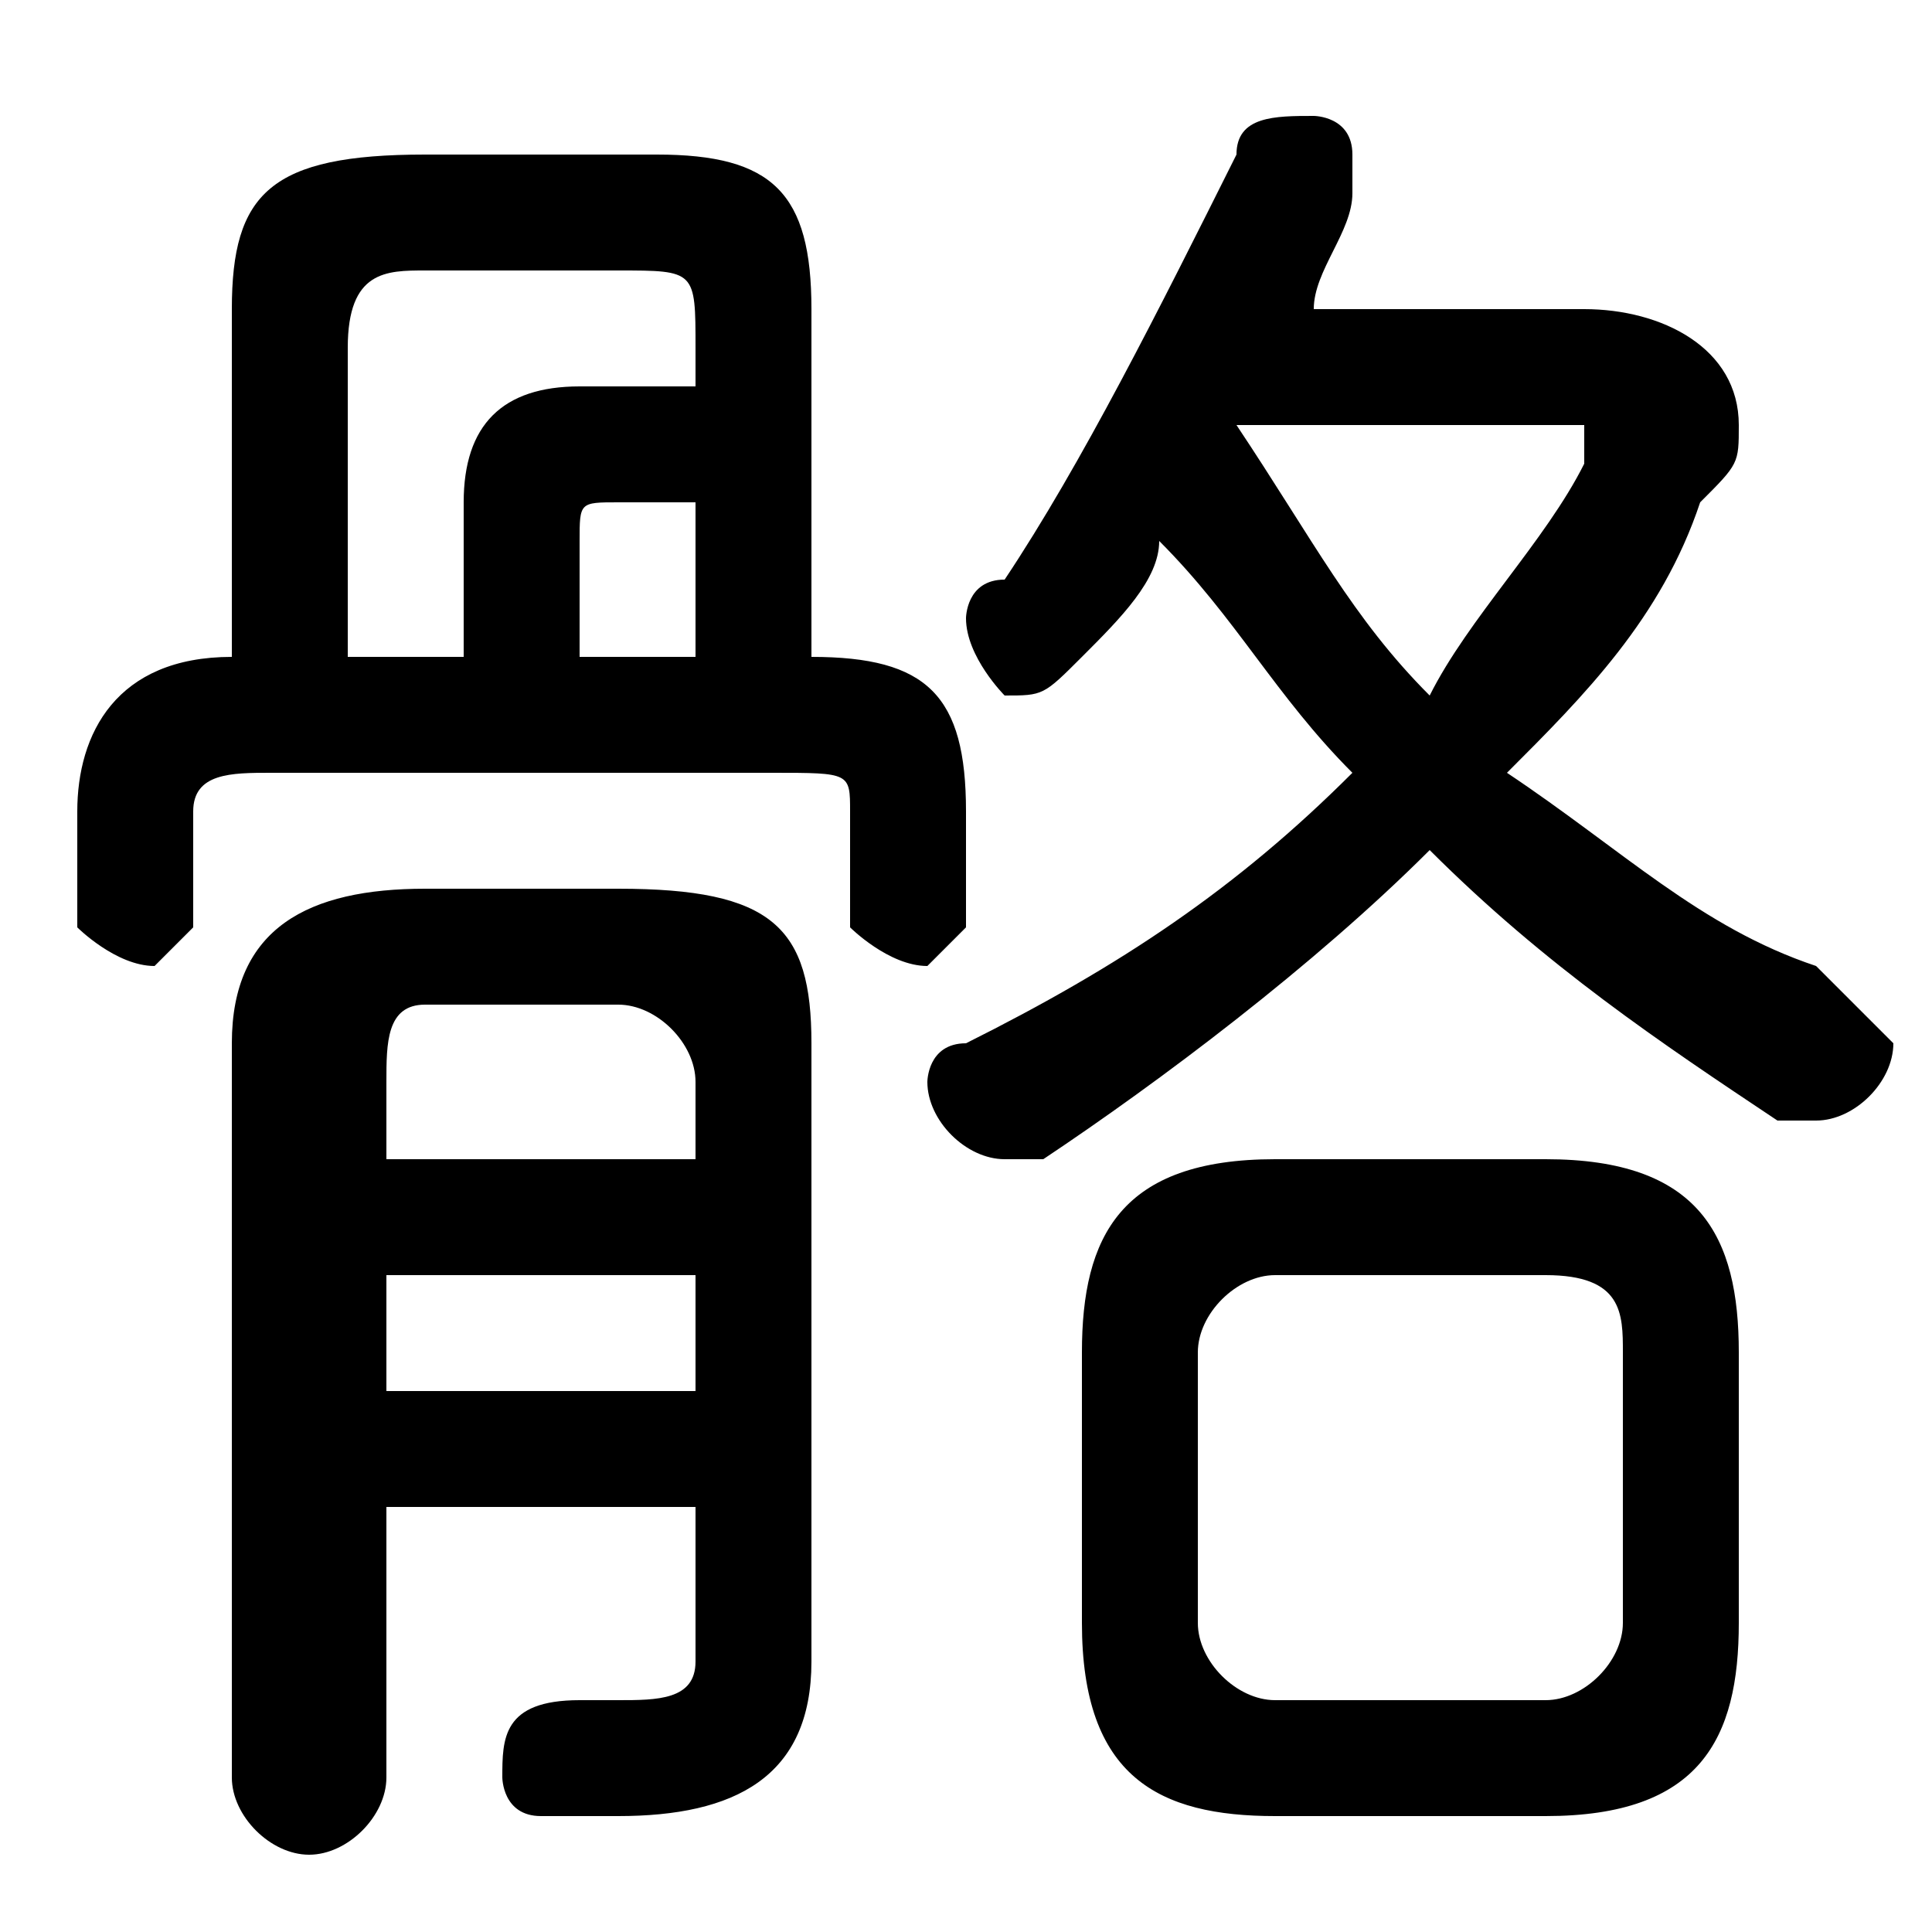 <svg xmlns="http://www.w3.org/2000/svg" viewBox="0 -44.0 50.0 50.0">
    <rect x="0" y="-44.0" width="50.0" height="50.0" fill="#808080" stroke="none"/>
    <g transform="scale(1, -1)">
        <!-- ボディの枠 -->
        <rect x="0" y="-6.0" width="50.0" height="50.0"
            stroke="white" fill="white"/>
        <!-- グリフ座標系の原点 -->
        <circle cx="0" cy="0" r="5" fill="white"/>
        <!-- グリフのアウトライン -->
        <g style="fill:black;stroke:#000000;stroke-width:0;stroke-linecap:round;stroke-linejoin:round;">
        <path d="M 6.0 27.0 L 6.0 27.0 C 3.0 27.0 2.0 25.0 2.0 23.0 L 2.0 20.0 C 2.0 20.0 3.0 19.0 4.0 19.0 C 4.0 19.0 5.0 20.0 5.0 20.0 L 5.0 23.0 C 5.0 24.0 6.0 24.0 7.0 24.0 L 20.0 24.0 C 22.0 24.0 22.0 24.0 22.0 23.0 L 22.0 20.0 C 22.0 20.0 23.0 19.0 24.0 19.0 C 24.0 19.0 25.0 20.0 25.0 20.0 L 25.0 23.0 C 25.0 26.0 24.0 27.0 21.0 27.0 L 21.0 36.0 C 21.0 39.0 20.0 40.0 17.0 40.0 L 11.0 40.0 C 7.0 40.0 6.0 39.0 6.0 36.0 Z M 18.0 31.0 L 18.0 27.0 L 15.0 27.0 L 15.0 30.0 C 15.0 31.0 15.0 31.0 16.0 31.0 Z M 18.0 34.0 L 15.0 34.0 C 13.0 34.0 12.0 33.0 12.0 31.0 L 12.0 27.0 L 9.0 27.0 L 9.0 35.0 C 9.0 37.0 10.0 37.0 11.0 37.0 L 16.0 37.0 C 18.0 37.0 18.0 37.0 18.0 35.0 Z M 40.0 -3.0 C 44.0 -3.0 45.0 -1.0 45.0 2.0 L 45.0 9.0 C 45.0 12.0 44.0 14.0 40.0 14.0 L 33.0 14.0 C 29.0 14.0 28.0 12.0 28.0 9.0 L 28.0 2.0 C 28.0 -2.0 30.0 -3.0 33.0 -3.0 Z M 33.0 0.0 C 32.0 0.0 31.0 1.0 31.0 2.0 L 31.0 9.0 C 31.0 10.0 32.0 11.0 33.0 11.0 L 40.0 11.0 C 42.0 11.0 42.0 10.0 42.0 9.0 L 42.0 2.0 C 42.0 1.0 41.0 0.0 40.0 0.0 Z M 34.0 36.0 C 34.0 37.0 35.0 38.0 35.0 39.0 C 35.0 39.0 35.0 39.0 35.0 40.0 C 35.0 41.0 34.0 41.0 34.0 41.0 C 33.0 41.0 32.0 41.0 32.0 40.0 C 30.0 36.0 28.0 32.0 26.0 29.0 C 25.0 29.0 25.0 28.0 25.0 28.0 C 25.0 27.0 26.0 26.0 26.0 26.0 C 27.0 26.0 27.0 26.0 28.0 27.0 C 29.0 28.0 30.0 29.0 30.0 30.0 C 32.0 28.0 33.0 26.0 35.0 24.0 C 32.0 21.0 29.0 19.0 25.0 17.0 C 24.0 17.0 24.0 16.0 24.0 16.0 C 24.0 15.0 25.0 14.0 26.0 14.0 C 26.0 14.0 26.0 14.0 27.0 14.0 C 30.0 16.0 34.0 19.0 37.0 22.0 C 40.0 19.0 43.0 17.0 46.0 15.0 C 46.0 15.0 47.0 15.0 47.0 15.0 C 48.0 15.0 49.0 16.0 49.0 17.0 C 49.0 17.0 48.0 18.0 47.0 19.0 C 44.0 20.0 42.0 22.0 39.0 24.0 C 41.0 26.0 43.0 28.0 44.0 31.0 C 45.0 32.0 45.0 32.0 45.0 33.0 C 45.0 35.0 43.0 36.0 41.0 36.0 Z M 40.0 33.0 C 40.0 33.0 41.0 33.0 41.0 33.0 C 41.0 32.0 41.0 32.0 41.0 32.0 C 40.0 30.0 38.0 28.0 37.0 26.0 C 35.0 28.0 34.0 30.0 32.0 33.0 C 32.0 33.0 32.0 33.0 32.0 33.0 Z M 10.0 5.0 L 18.0 5.0 L 18.0 1.0 C 18.0 0.0 17.0 -0.0 16.0 -0.0 C 16.0 -0.0 15.0 -0.0 15.0 -0.0 C 13.0 0.0 13.0 -1.0 13.0 -2.0 C 13.0 -2.0 13.0 -3.0 14.0 -3.0 C 15.0 -3.0 16.0 -3.0 16.0 -3.0 C 19.0 -3.0 21.0 -2.0 21.0 1.0 L 21.0 17.0 C 21.0 20.0 20.0 21.0 16.0 21.0 L 11.0 21.0 C 8.0 21.0 6.0 20.0 6.0 17.0 L 6.0 -2.0 C 6.0 -3.0 7.0 -4.0 8.0 -4.0 C 9.0 -4.0 10.0 -3.0 10.0 -2.0 Z M 10.0 11.0 L 18.0 11.0 L 18.0 8.0 L 10.0 8.0 Z M 18.0 14.0 L 10.0 14.0 L 10.0 16.0 C 10.0 17.0 10.0 18.0 11.0 18.0 L 16.0 18.0 C 17.0 18.0 18.0 17.0 18.0 16.0 Z"/>
    </g>
    </g>
</svg>
